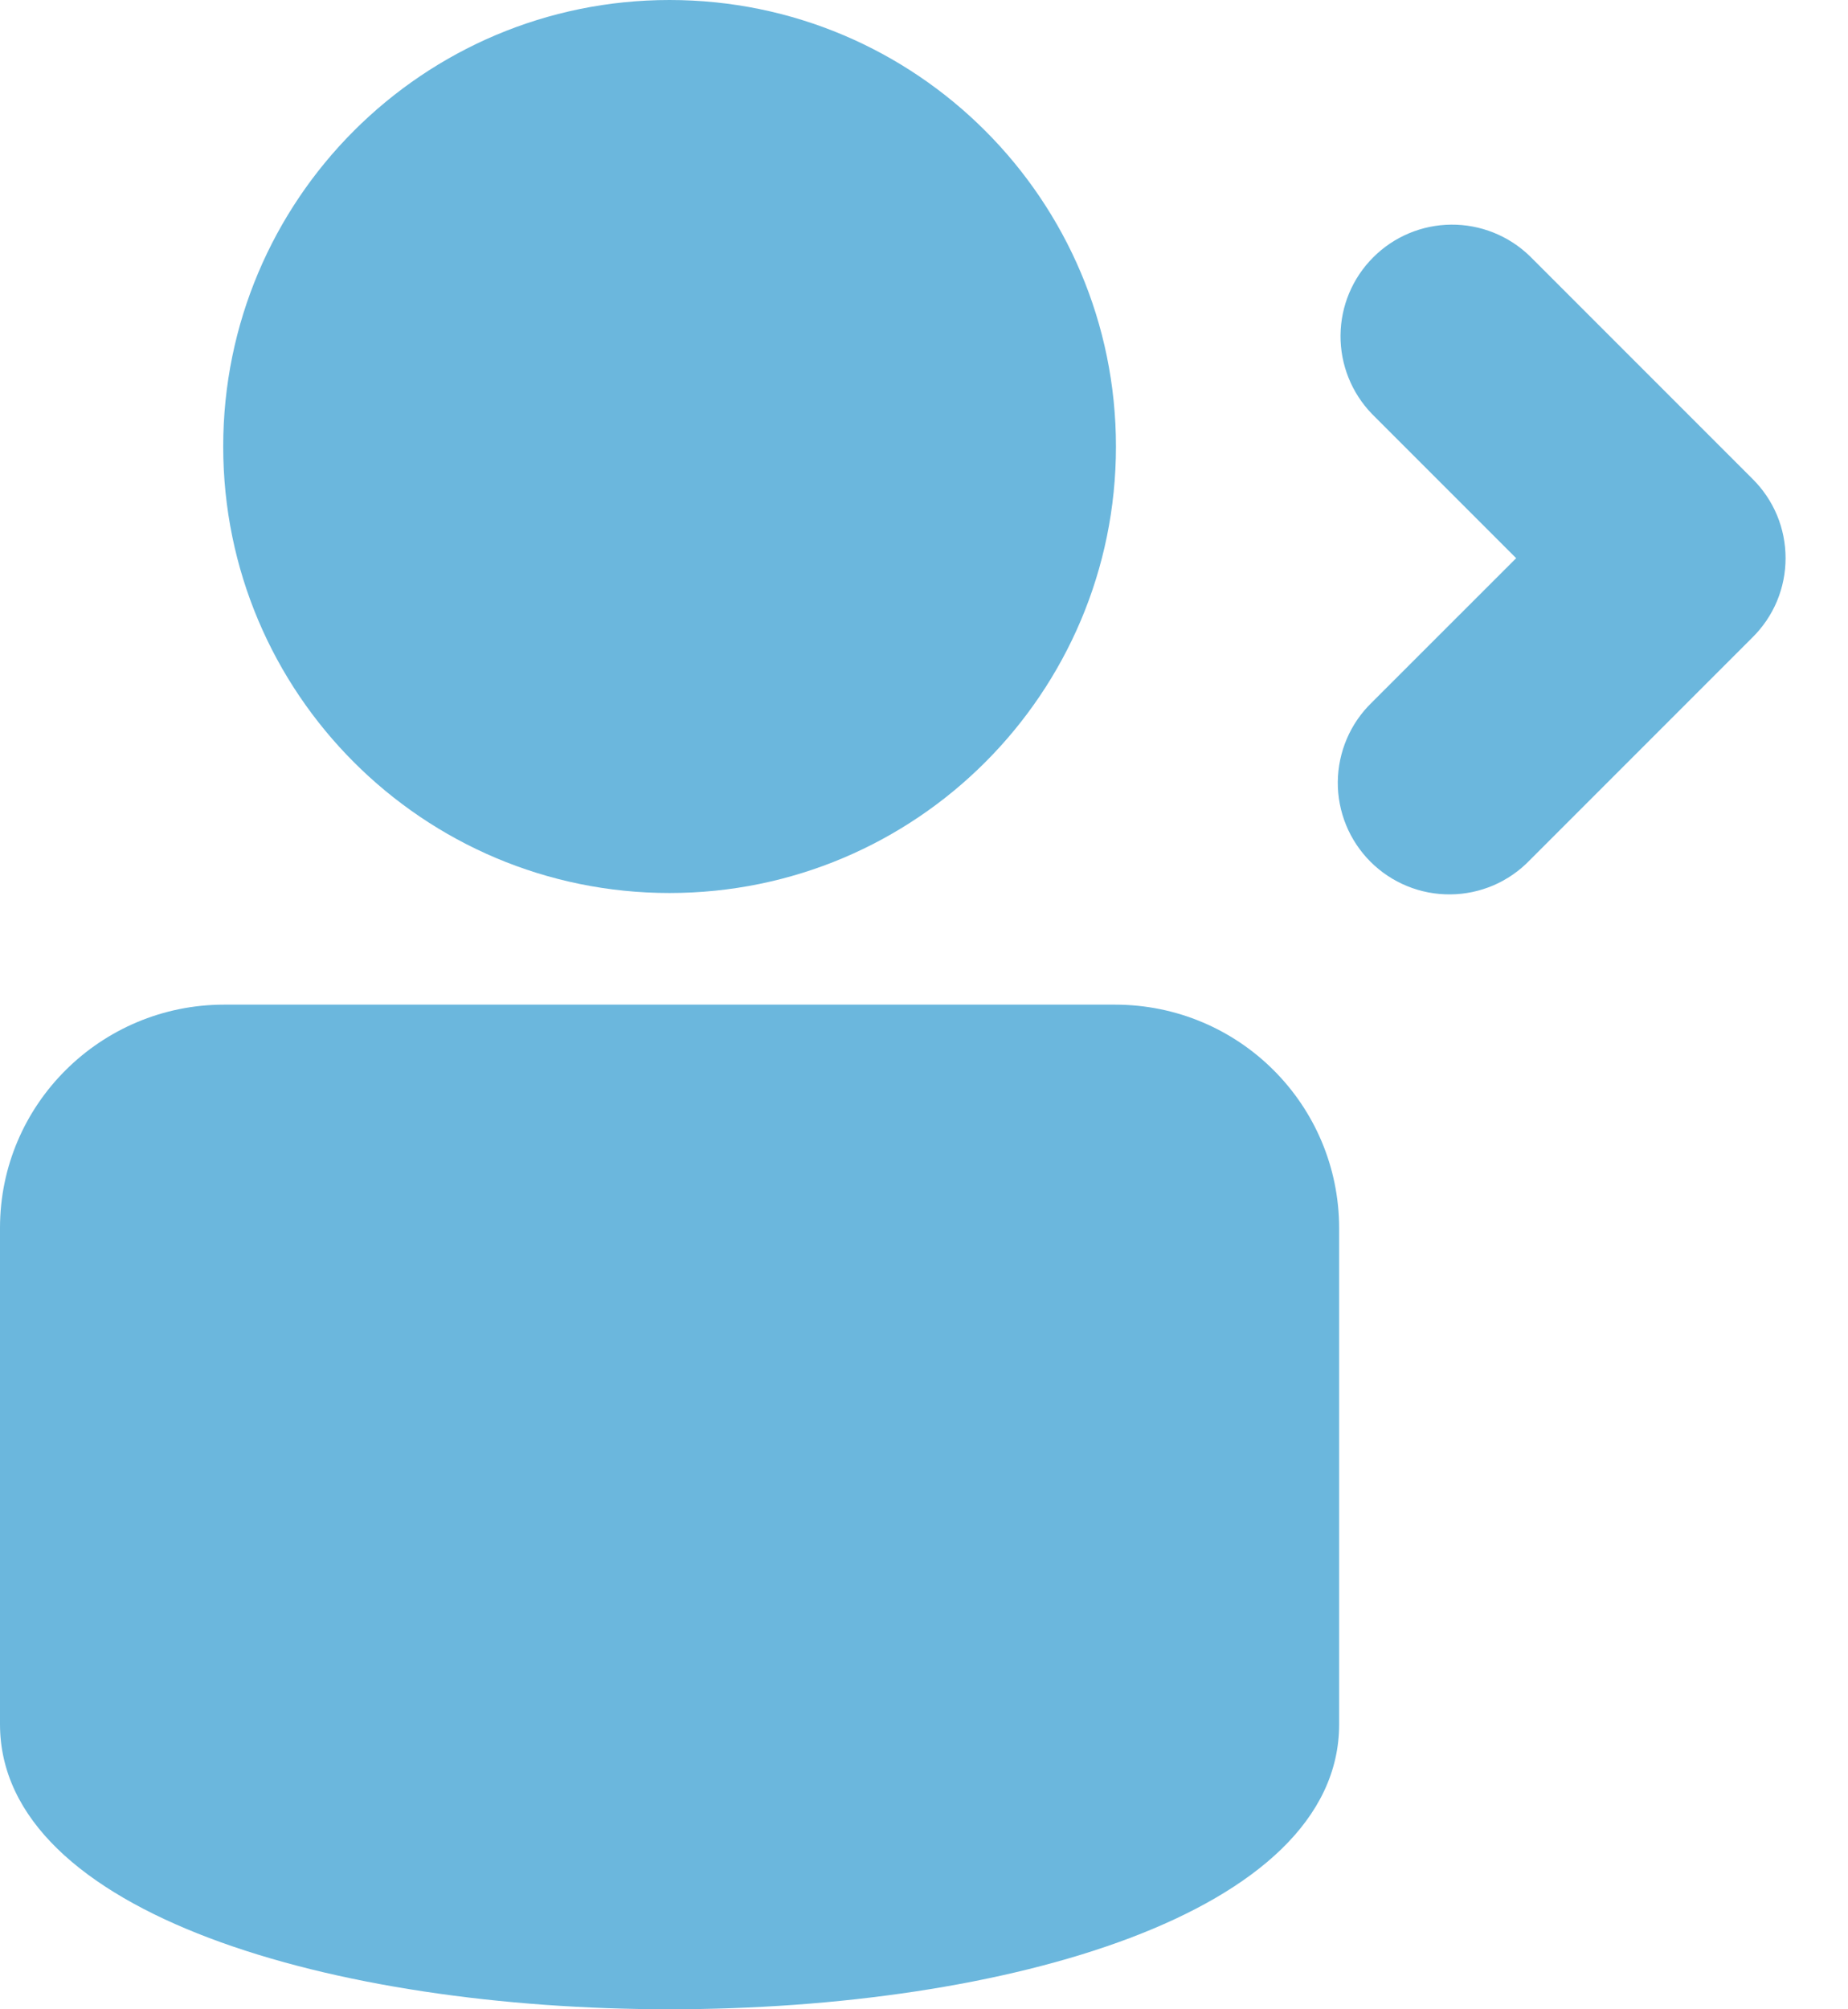 <svg width="23" height="25" viewBox="0 0 23 25" fill="none" xmlns="http://www.w3.org/2000/svg">
<path fill-rule="evenodd" clip-rule="evenodd" d="M0 15.278C0 13.743 1.253 12.5 2.79 12.5H13.877C15.418 12.5 16.667 13.742 16.667 15.286V21.453C16.667 26.182 0 26.182 0 21.453V15.278Z" fill="#6BB7DD"/>
<path d="M8.333 11.111C11.402 11.111 13.889 8.624 13.889 5.556C13.889 2.487 11.402 0 8.333 0C5.265 0 2.778 2.487 2.778 5.556C2.778 8.624 5.265 11.111 8.333 11.111Z" fill="#6BB7DD"/>
<path d="M17.074 8.74C16.941 8.869 16.835 9.022 16.763 9.191C16.69 9.361 16.652 9.543 16.65 9.727C16.648 9.912 16.684 10.095 16.753 10.265C16.823 10.436 16.926 10.591 17.057 10.722C17.187 10.852 17.342 10.955 17.513 11.025C17.684 11.095 17.866 11.13 18.051 11.128C18.235 11.127 18.418 11.088 18.587 11.016C18.756 10.943 18.91 10.837 19.038 10.704L21.81 7.932C21.941 7.803 22.045 7.649 22.116 7.48C22.187 7.31 22.223 7.128 22.223 6.945C22.223 6.761 22.187 6.579 22.116 6.409C22.045 6.24 21.941 6.086 21.81 5.957L19.038 3.185C18.776 2.932 18.425 2.792 18.061 2.795C17.697 2.798 17.348 2.944 17.091 3.202C16.833 3.459 16.687 3.808 16.684 4.172C16.681 4.536 16.821 4.887 17.074 5.149L18.87 6.945L17.074 8.74Z" fill="#6BB7DD"/>
</svg>
